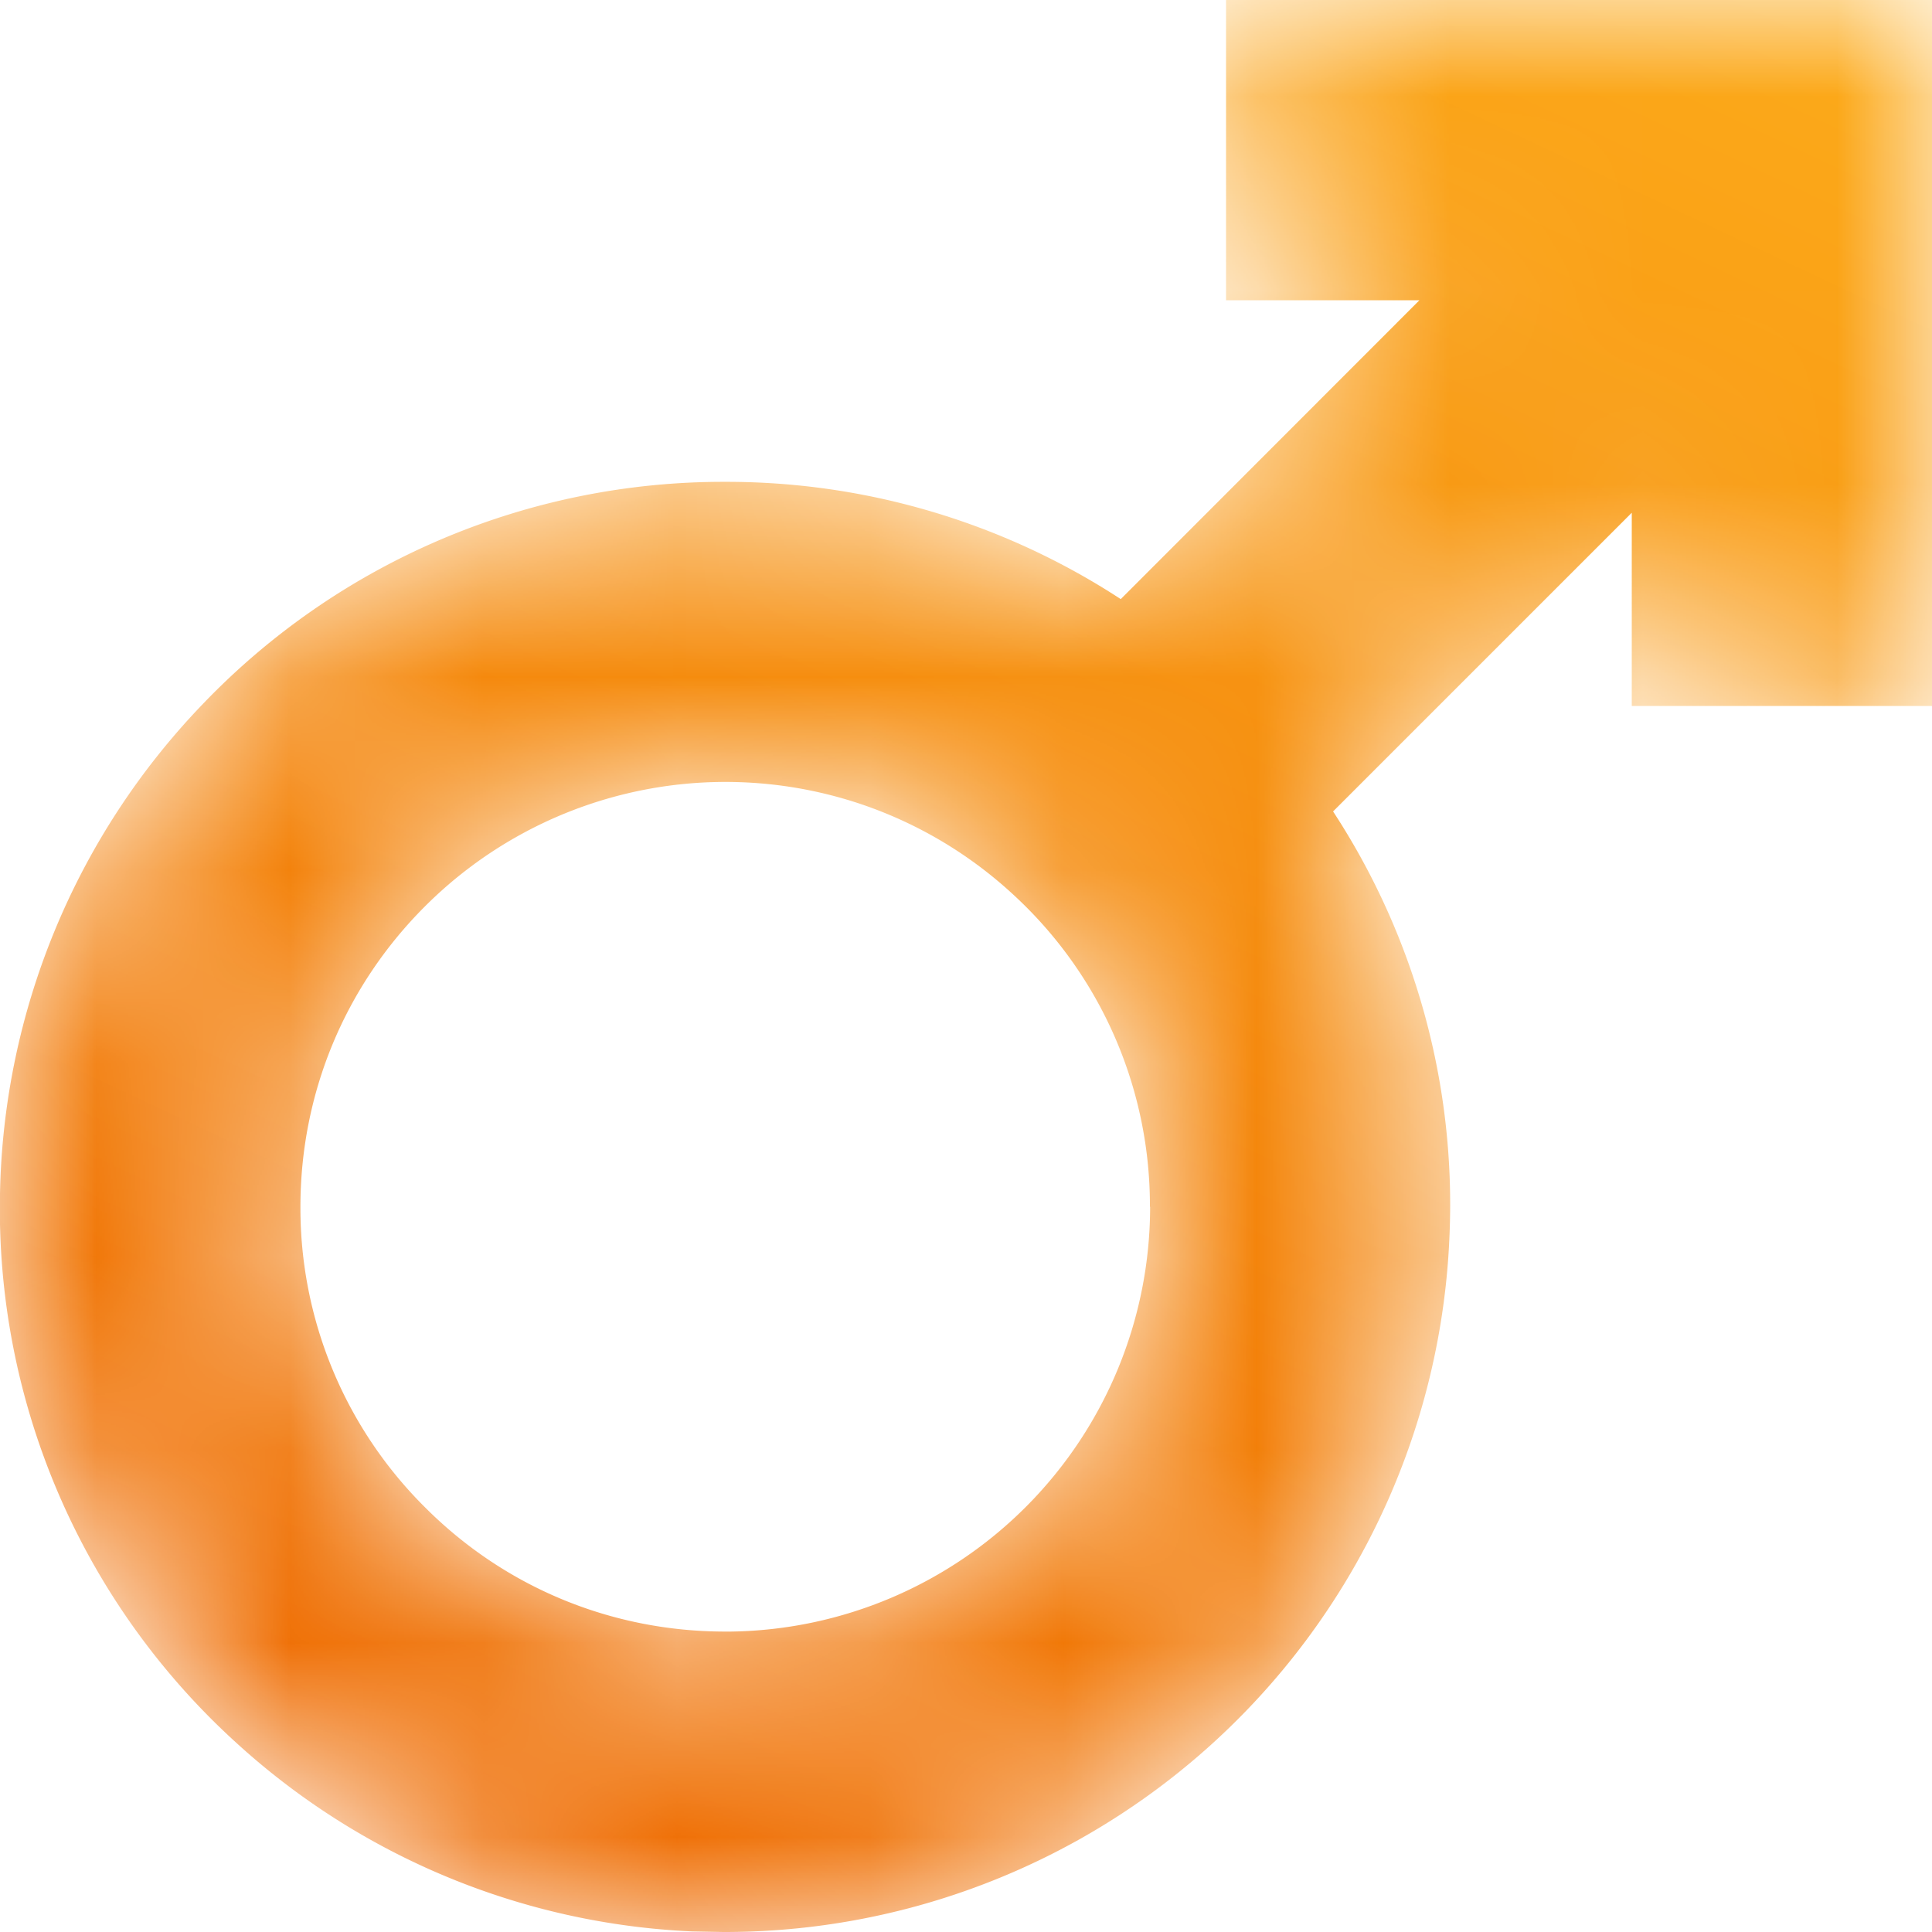 <svg width="10" height="10" viewBox="0 0 10 10" xmlns="http://www.w3.org/2000/svg" xmlns:xlink="http://www.w3.org/1999/xlink">
    <defs>
        <path d="M6.346 0v1.554h1.001L5.801 3.101a3.729 3.729 0 0 0-2.048-.607 3.73 3.73 0 0 0-2.708 1.155A3.756 3.756 0 0 0 0 6.177a3.733 3.733 0 0 0 1.219 2.84 3.746 3.746 0 0 0 2.363.98l.161.003h.018a3.755 3.755 0 0 0 3.742-3.616A3.714 3.714 0 0 0 6.9 4.2l1.546-1.546v1H10V0H6.346zM2.2 7.802a2.183 2.183 0 0 1-.645-1.555c0-.587.229-1.14.644-1.555a2.2 2.2 0 0 1 2.263-.528c.293.1.562.26.793.476a2.186 2.186 0 0 1 .697 1.606h.001a2.2 2.2 0 0 1-2.171 2.199h-.028c-.587 0-1.14-.228-1.554-.643z" id="xtn12c0a3a"/>
        <path d="M6.955 0v3.654H5.401V2.653L3.854 4.2c.189.29.336.602.438.93a4.982 4.982 0 0 1-2.083-.49 2.187 2.187 0 0 0-.793-.476A5.027 5.027 0 0 1 0 2.56c.23-.044.468-.066.708-.066.738 0 1.443.212 2.047.607l1.547-1.547h-1V0" id="9kguz5qacd"/>
        <linearGradient x1="85.714%" y1="-30.55%" x2="21.918%" y2="104.958%" id="m53qt7f16b">
            <stop stop-color="#FFB81F" offset="0%"/>
            <stop stop-color="#ED6600" offset="100%"/>
        </linearGradient>
    </defs>
    <g fill="none" fill-rule="evenodd">
        <g>
            <mask id="kdntetkwec" fill="#fff">
                <use xlink:href="#xtn12c0a3a"/>
            </mask>
            <path d="M6.346 0v1.554h1.001L5.801 3.101a3.729 3.729 0 0 0-2.048-.607 3.73 3.73 0 0 0-2.708 1.155A3.756 3.756 0 0 0 0 6.177a3.733 3.733 0 0 0 1.219 2.84 3.746 3.746 0 0 0 2.363.98l.161.003h.018a3.755 3.755 0 0 0 3.742-3.616A3.714 3.714 0 0 0 6.9 4.2l1.546-1.546v1H10V0H6.346zM2.2 7.802a2.183 2.183 0 0 1-.645-1.555c0-.587.229-1.14.644-1.555a2.2 2.2 0 0 1 2.263-.528c.293.1.562.26.793.476a2.186 2.186 0 0 1 .697 1.606h.001a2.2 2.2 0 0 1-2.171 2.199h-.028c-.587 0-1.14-.228-1.554-.643z" fill="url(#m53qt7f16b)" mask="url(#kdntetkwec)"/>
        </g>
        <g transform="translate(3.045)">
            <mask id="o7hv6o1jhe" fill="#fff">
                <use xlink:href="#9kguz5qacd"/>
            </mask>
            <path d="M0 2.56a5.027 5.027 0 0 0 1.416 1.604c.293.1.562.26.793.476a4.982 4.982 0 0 0 2.083.49 3.715 3.715 0 0 0-.438-.93l1.547-1.547v1h1.554V0H3.301v1.554h1L2.756 3.101a3.729 3.729 0 0 0-2.047-.607c-.24 0-.477.022-.708.066" mask="url(#o7hv6o1jhe)"/>
        </g>
    </g>
</svg>
